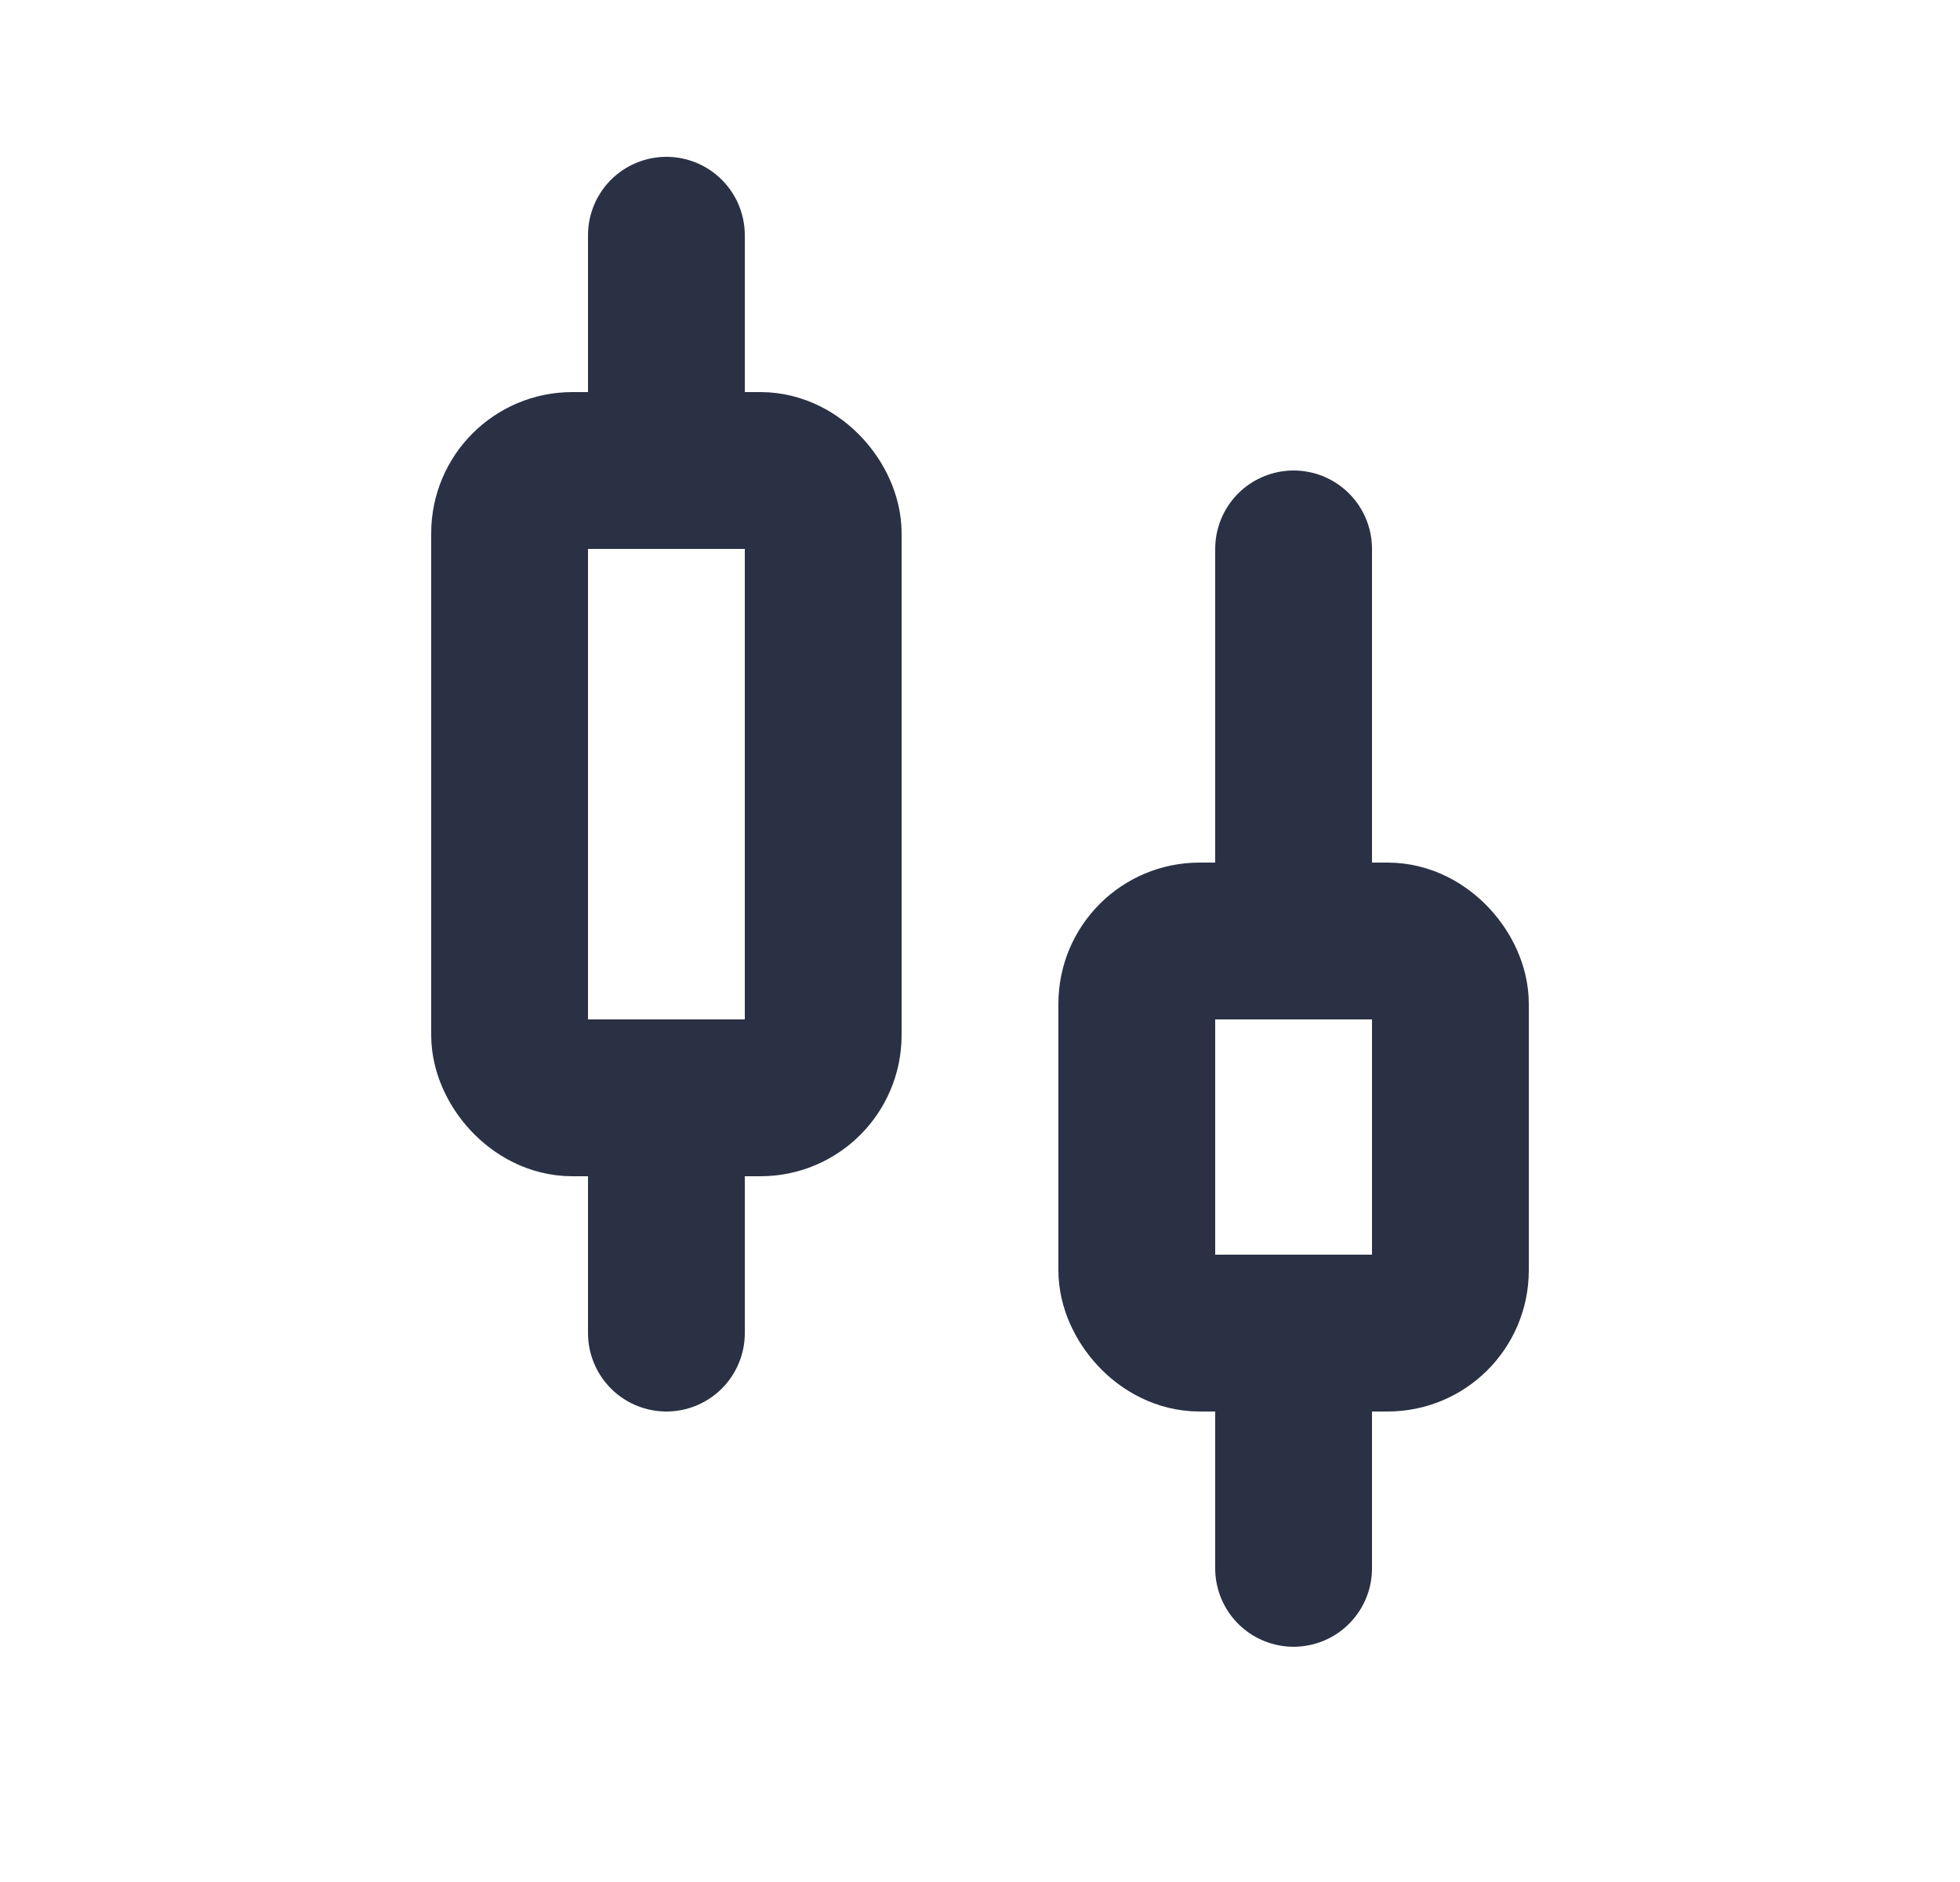 <svg width="25" height="24" viewBox="0 0 25 24" fill="none" xmlns="http://www.w3.org/2000/svg">
<path d="M8.5 3V6" stroke="#2A3144" stroke-width="2" stroke-linecap="round"/>
<path d="M8.5 14V17" stroke="#2A3144" stroke-width="2" stroke-linecap="round"/>
<rect x="6.5" y="6" width="4" height="8" rx="0.8" stroke="#2A3144" stroke-width="2"/>
<path d="M16.5 7V12" stroke="#2A3144" stroke-width="2" stroke-linecap="round"/>
<path d="M16.5 17V20" stroke="#2A3144" stroke-width="2" stroke-linecap="round"/>
<rect x="14.5" y="12" width="4" height="5" rx="0.8" stroke="#2A3144" stroke-width="2"/>
</svg>

